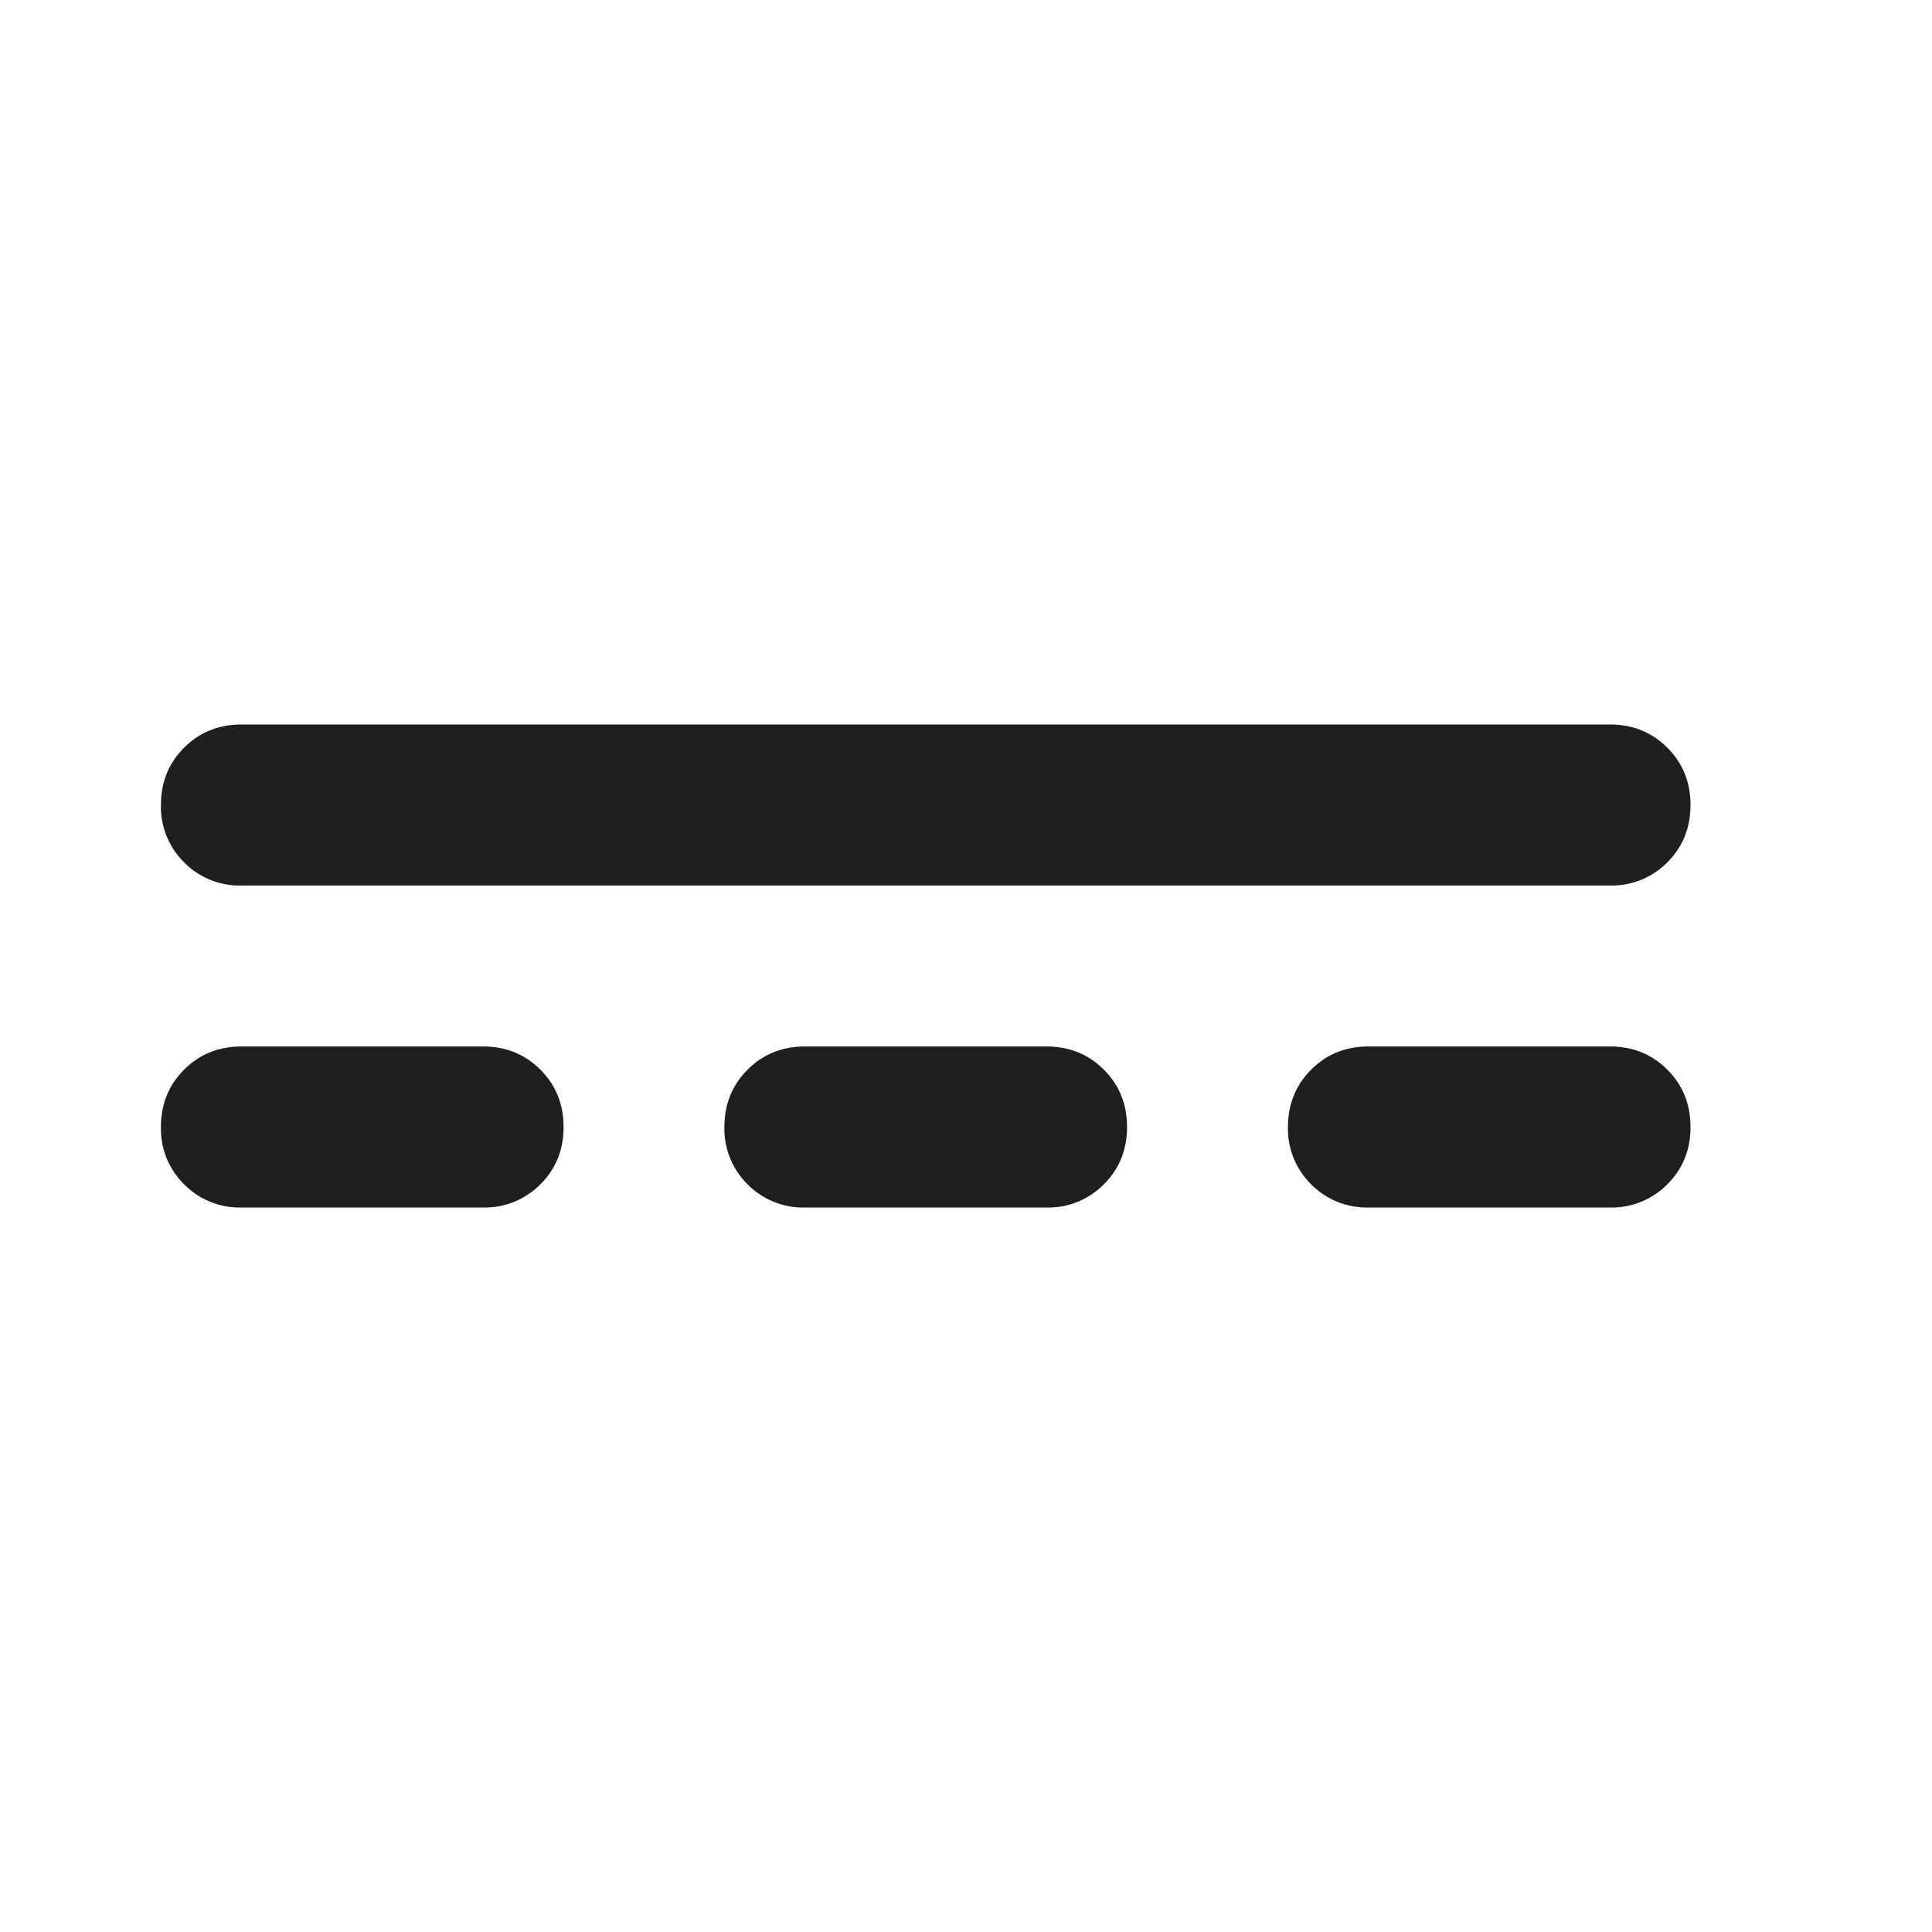 <svg xmlns="http://www.w3.org/2000/svg" width="20" height="20" fill="none" viewBox="0 0 20 20">
  <path fill="#201F1F" d="M2.5 12.5a.806.806 0 0 1-.594-.24.806.806 0 0 1-.24-.593c0-.236.08-.434.24-.594.16-.16.358-.24.594-.24H5c.236 0 .434.08.594.24.16.16.24.358.24.594s-.08.434-.24.593A.806.806 0 0 1 5 12.5H2.5Zm5.833 0a.806.806 0 0 1-.594-.24.806.806 0 0 1-.24-.593c0-.236.08-.434.24-.594.16-.16.358-.24.594-.24h2.5c.236 0 .434.08.594.24.16.16.24.358.24.594s-.08.434-.24.593a.806.806 0 0 1-.594.24h-2.5Zm5.833 0a.806.806 0 0 1-.593-.24.806.806 0 0 1-.24-.593c0-.236.08-.434.24-.594.16-.16.357-.24.593-.24h2.5c.237 0 .434.08.594.24.16.16.24.358.24.594s-.08.434-.24.593a.807.807 0 0 1-.594.24h-2.5ZM2.5 9.167a.806.806 0 0 1-.594-.24.806.806 0 0 1-.24-.594c0-.236.08-.434.24-.593.16-.16.358-.24.594-.24h14.166c.237 0 .434.08.594.24.16.16.24.357.24.593s-.08.434-.24.594a.807.807 0 0 1-.594.24H2.5Z"/>
</svg>
